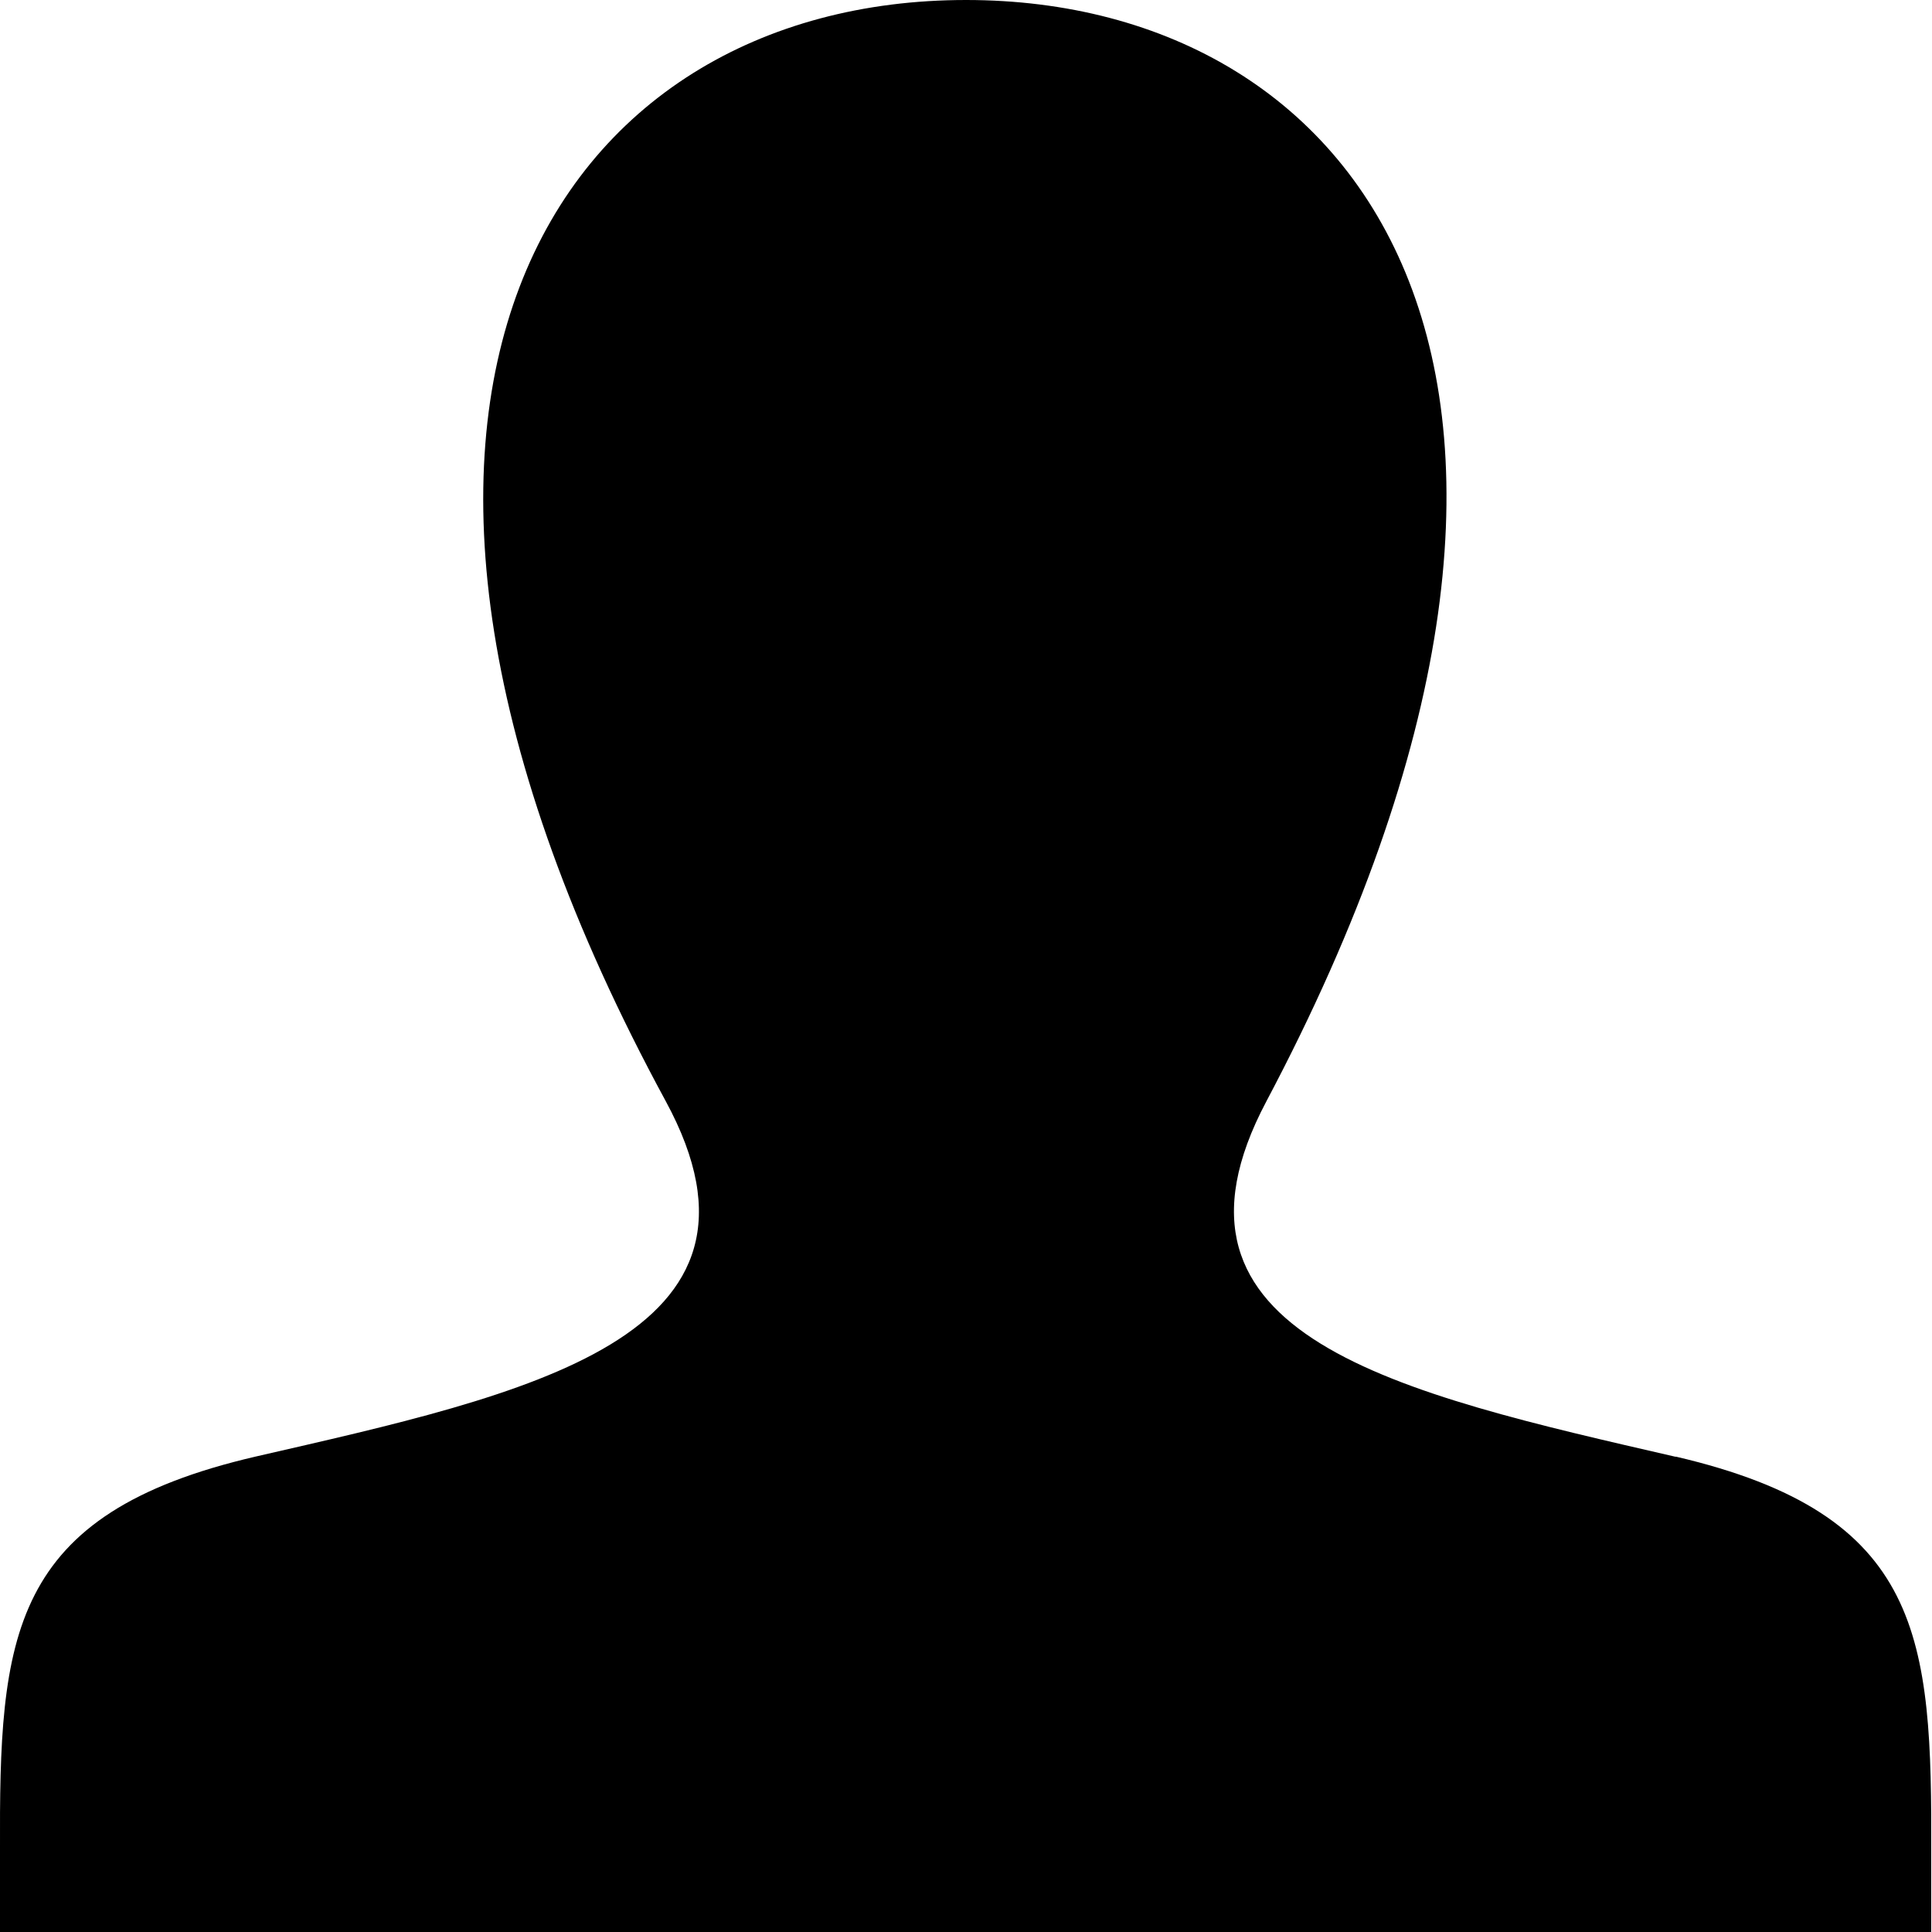 <?xml version="1.0" encoding="UTF-8"?>
<svg xmlns="http://www.w3.org/2000/svg" xmlns:xlink="http://www.w3.org/1999/xlink" viewBox="0 0 20 20" version="1.1">
<path style=" stroke:none;fill-rule:nonzero;fill:currentColor;fill-opacity:1;" d="M 17.352 15.082 C 14.484 14.422 11.816 13.84 13.109 11.402 C 17.043 3.973 14.152 0 10 0 C 5.766 0 2.945 4.125 6.891 11.398 C 8.223 13.852 5.453 14.434 2.648 15.078 C 0.082 15.672 -0.008 16.941 0 19.168 L 0 20 L 19.992 20 L 19.992 19.191 C 20 16.953 19.914 15.676 17.344 15.078 Z M 17.352 15.082 "/>
</svg>
